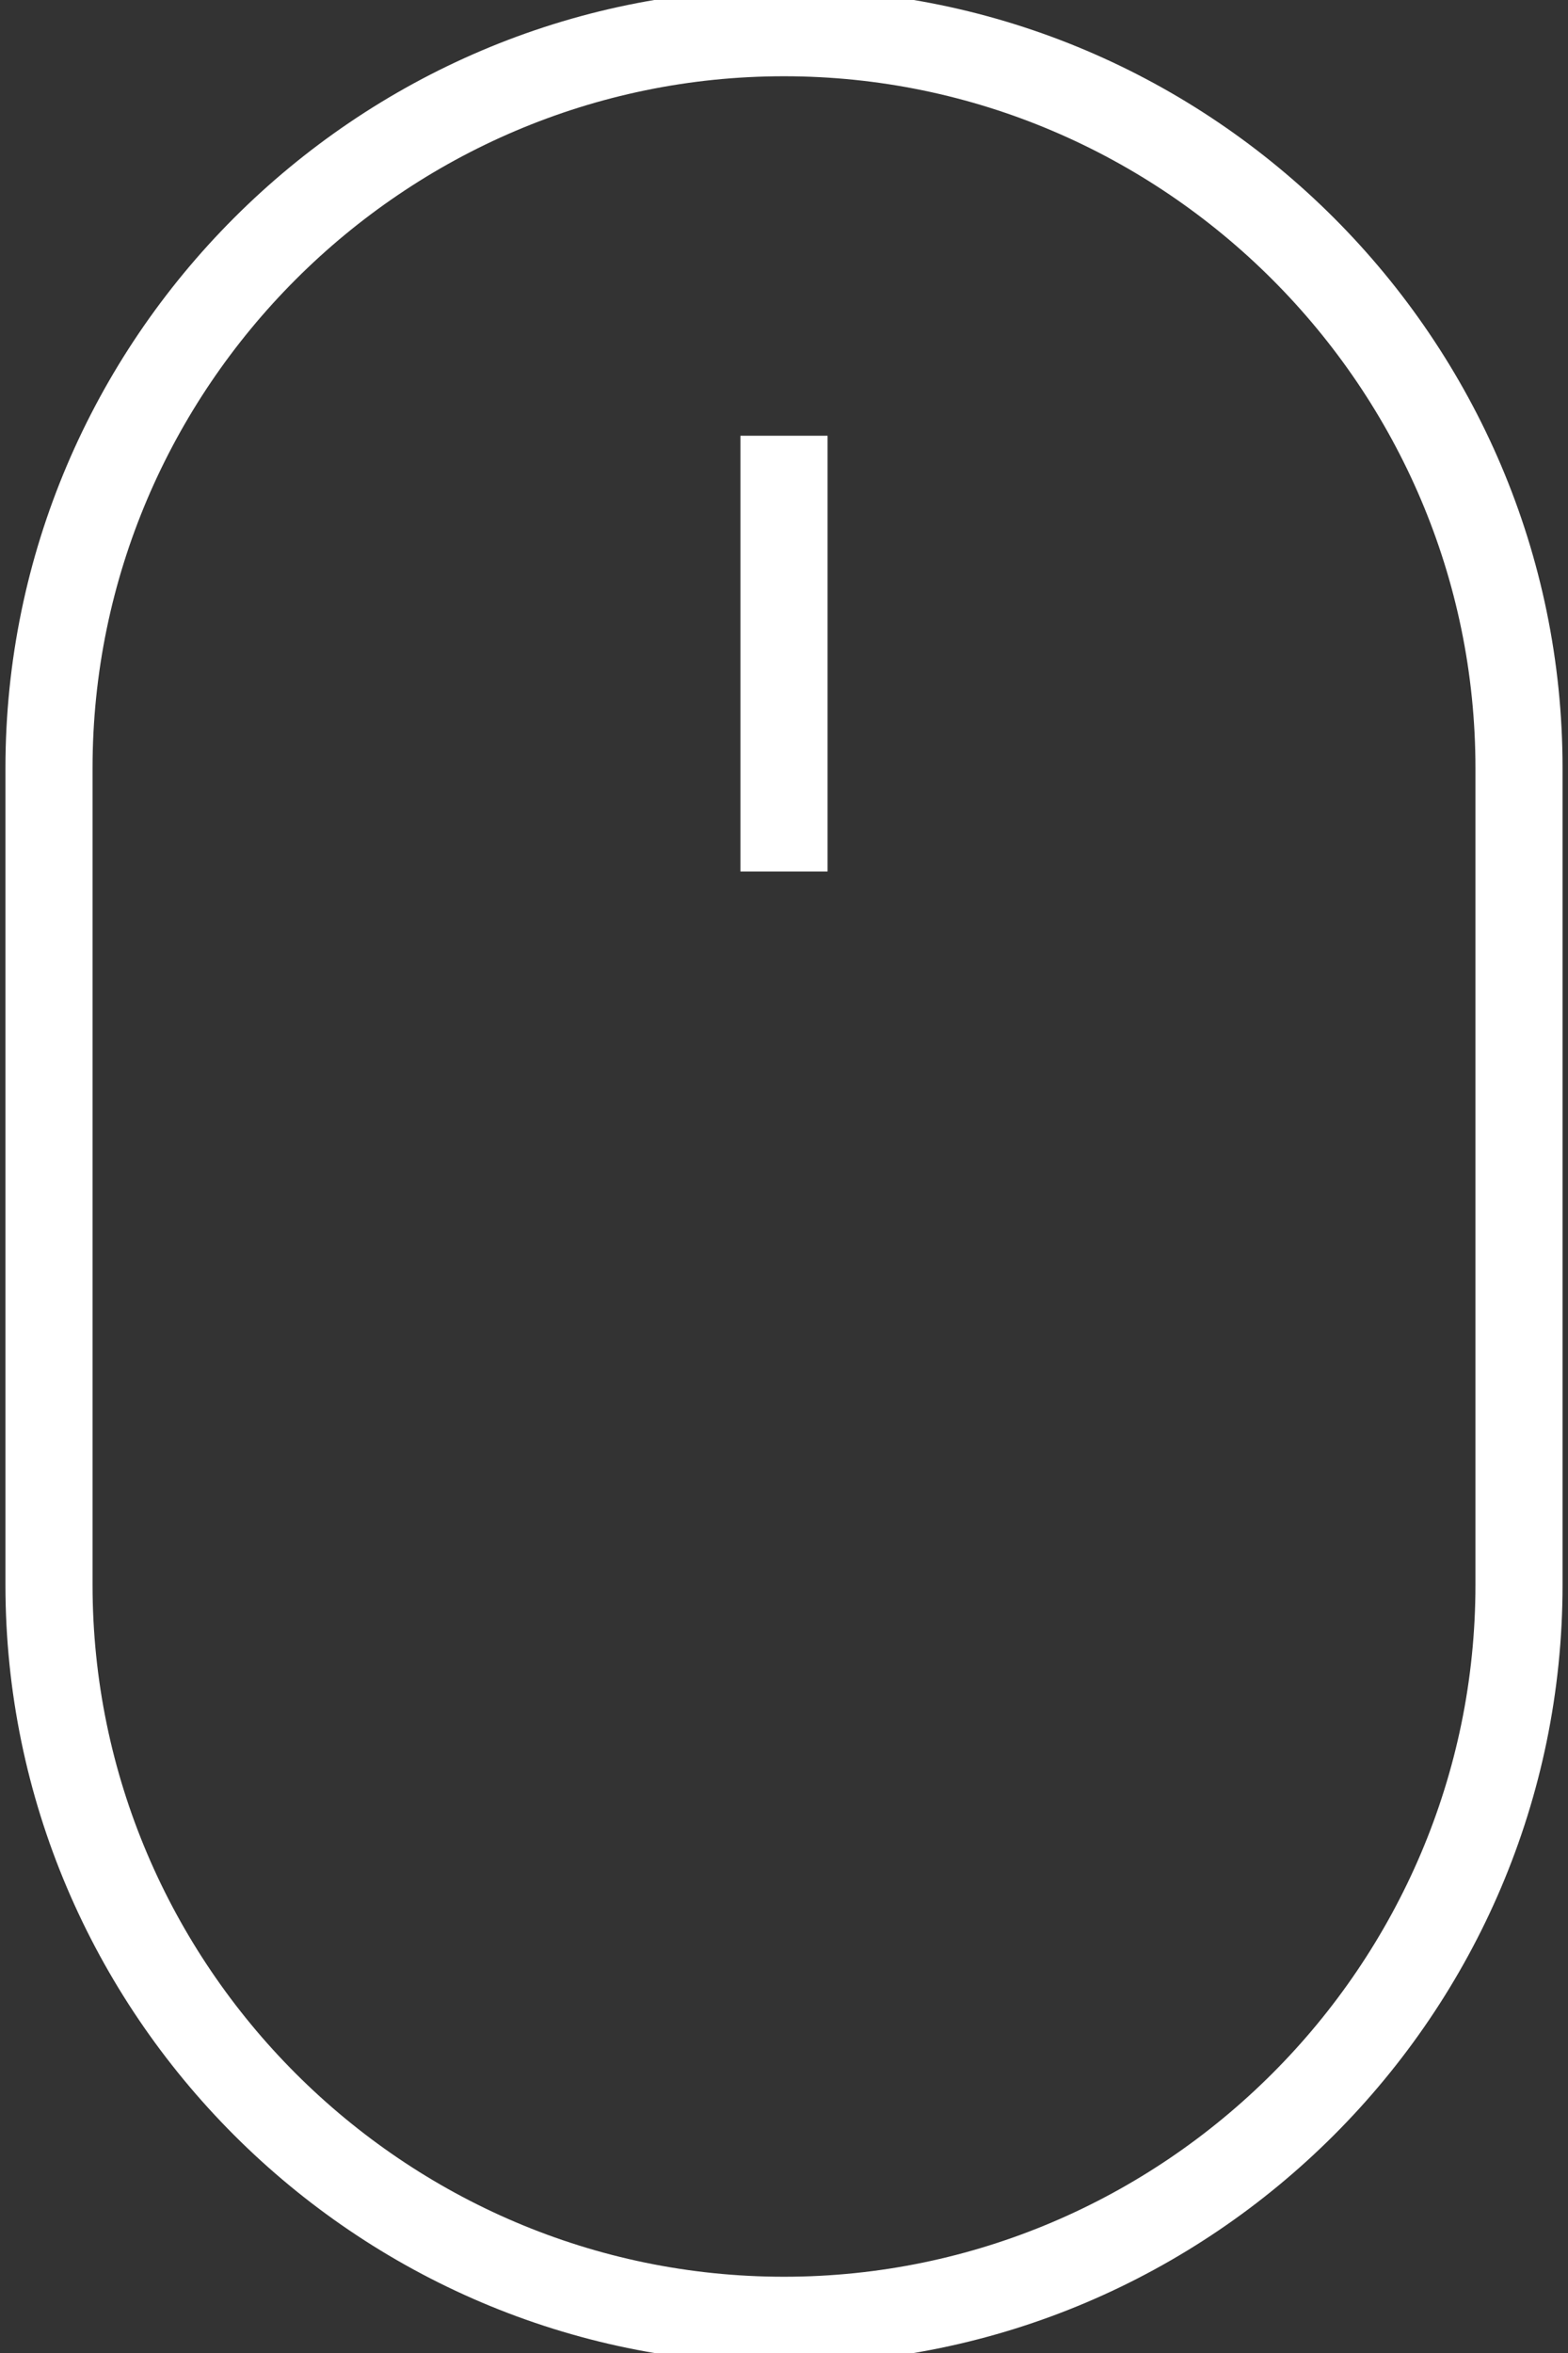 <svg width="36" height="54" viewBox="0 0 36 54" fill="none" xmlns="http://www.w3.org/2000/svg">
<rect x="0" y="0" width="36" height="54" fill="#333333" stroke="none"/>
<g clip-path="url(#clip0_1_23)">
<path fill-rule="evenodd" clip-rule="evenodd" d="M18 1.75C9.271 1.75 2.125 8.896 2.125 17.625V36.375C2.125 45.104 9.271 52.25 18 52.25C26.729 52.25 33.875 45.104 33.875 36.375V17.625C33.875 8.896 26.729 1.75 18 1.75ZM0.125 17.625C0.125 7.791 8.166 -0.25 18 -0.25C27.834 -0.25 35.875 7.791 35.875 17.625V36.375C35.875 46.209 27.834 54.25 18 54.25C8.166 54.25 0.125 46.209 0.125 36.375V17.625Z" fill="white"/>
<path fill-rule="evenodd" clip-rule="evenodd" d="M17 20L17 10L19 10L19 20L17 20Z" fill="white"/>
</g>
<defs>
<clipPath id="clip0_1_23">
<rect width="36" height="54" fill="white"/>
</clipPath>
</defs>
</svg>
